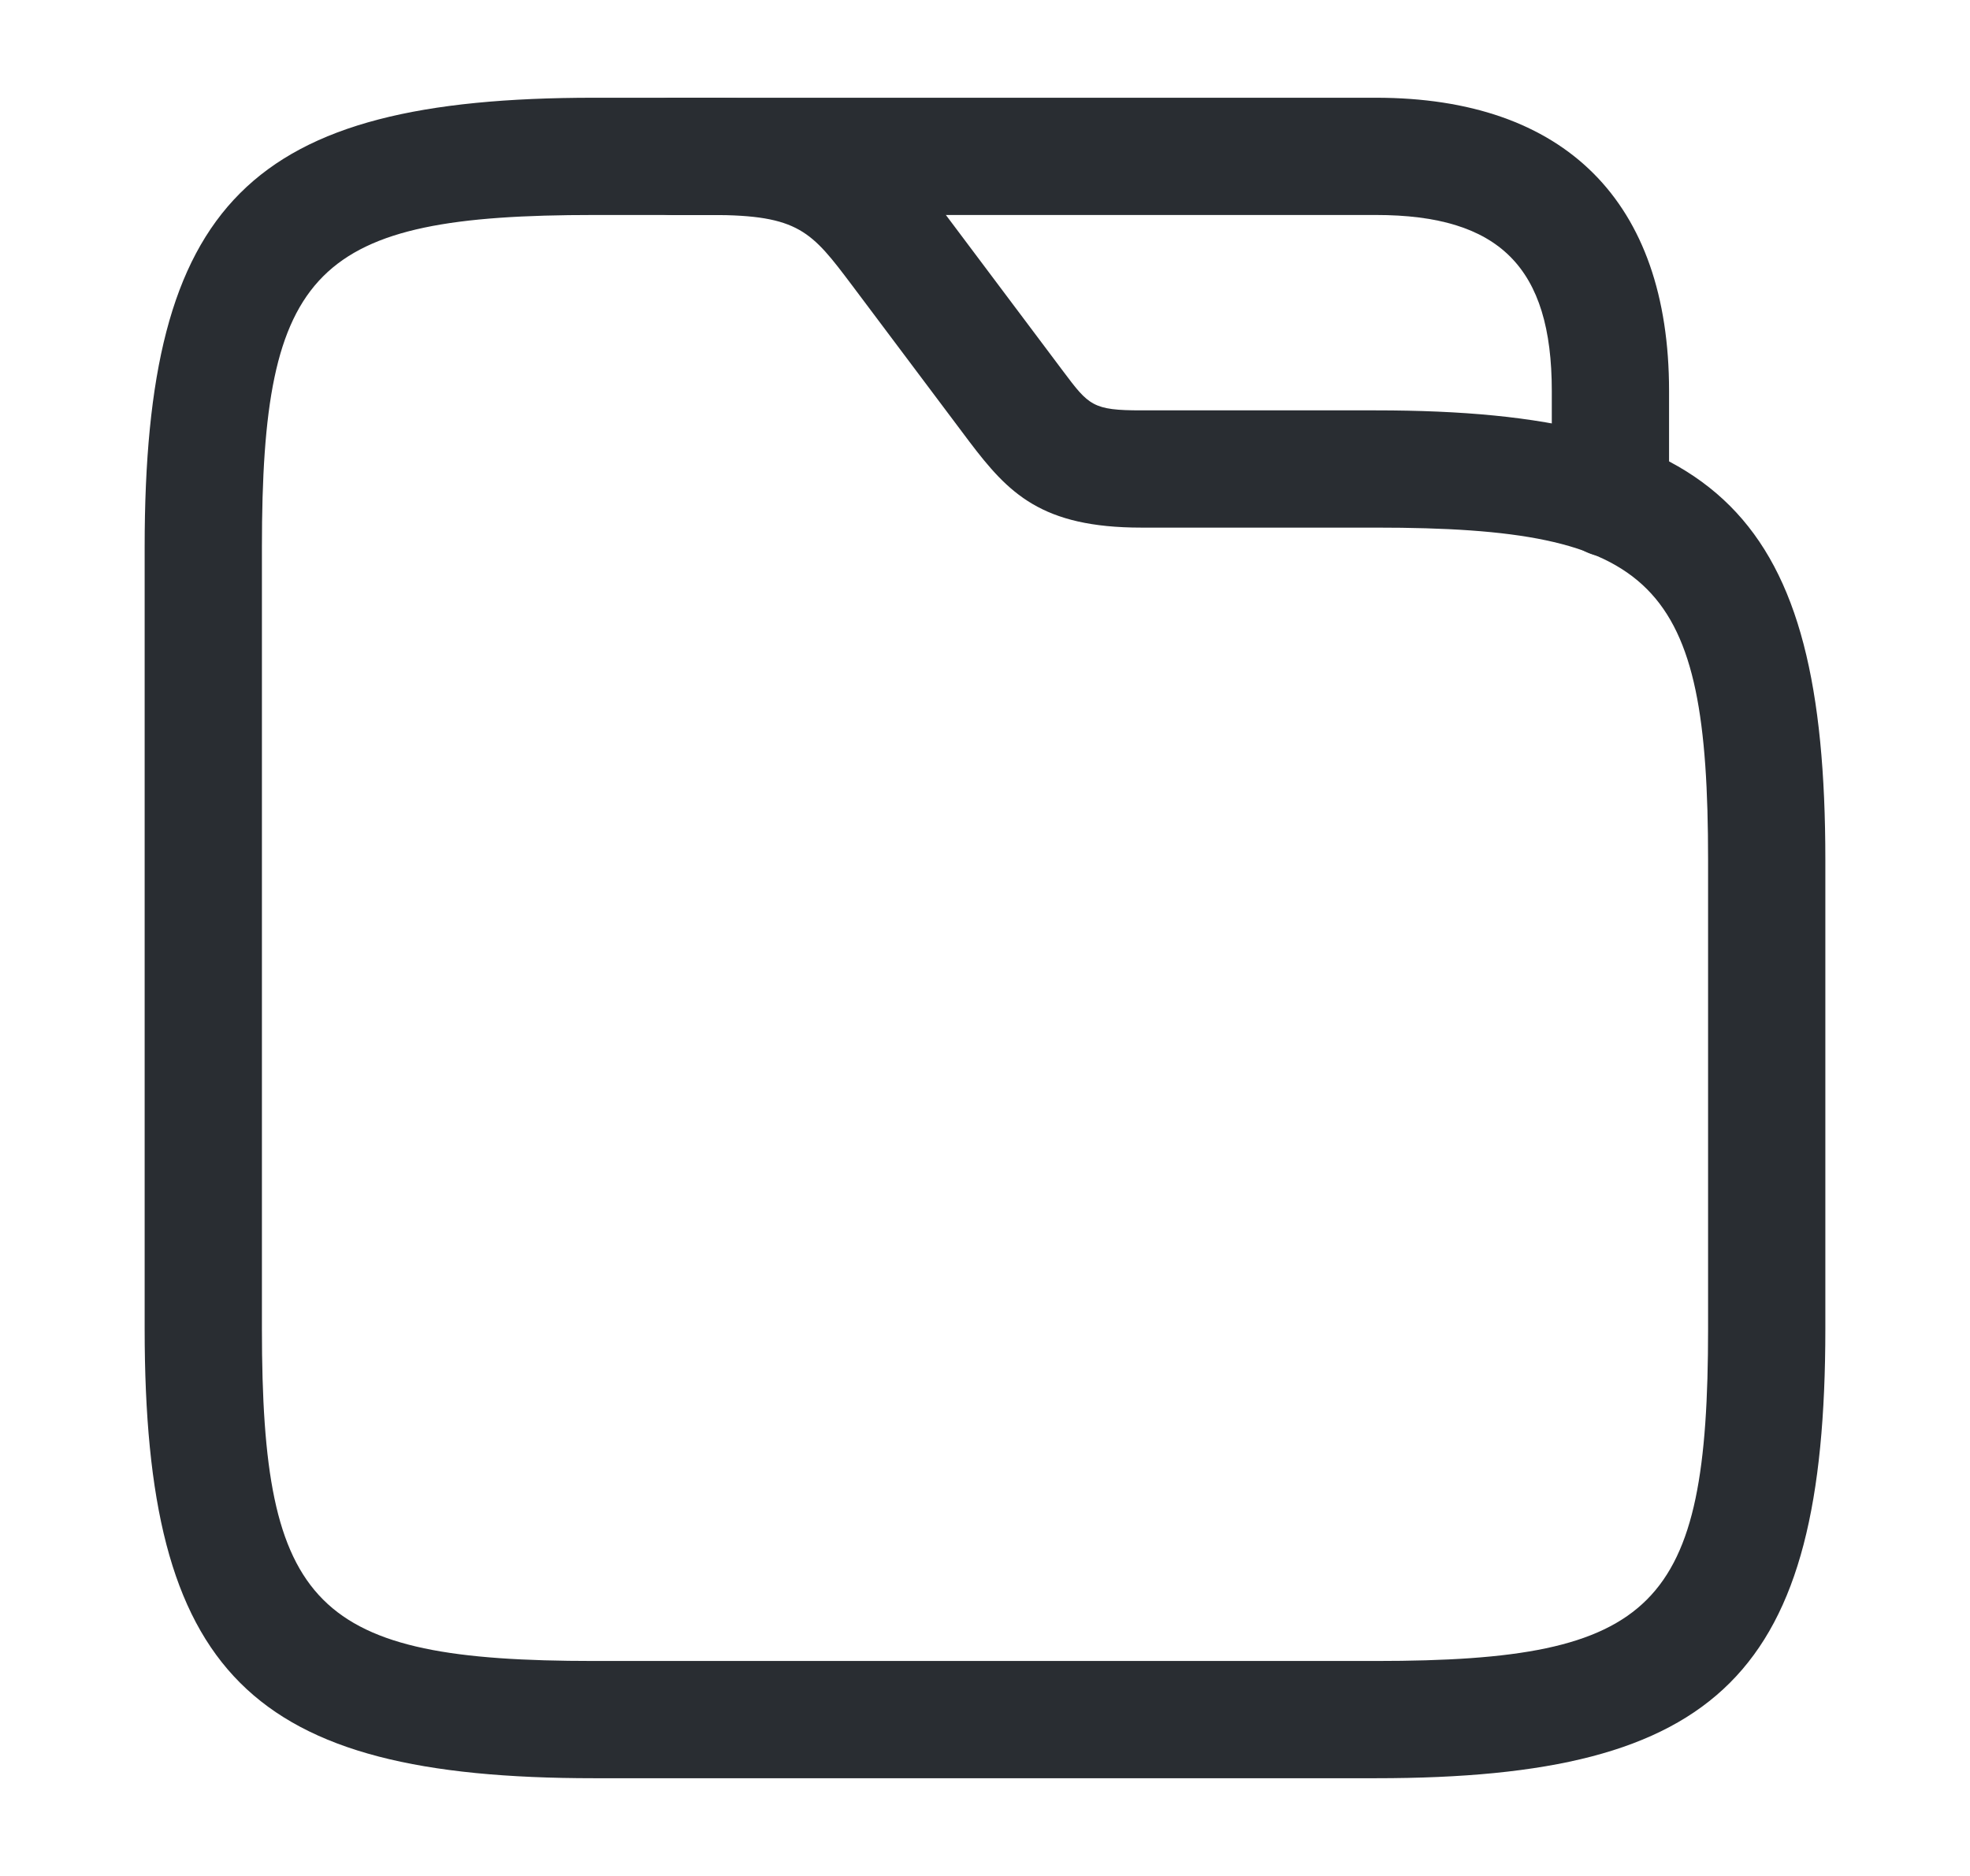 <svg width="21" height="20" viewBox="0 0 21 20" fill="none" xmlns="http://www.w3.org/2000/svg">
<path d="M14.667 18.958H6.333C2.658 18.958 1.542 17.842 1.542 14.167V5.833C1.542 2.158 2.658 1.042 6.333 1.042H7.583C9.042 1.042 9.5 1.517 10.083 2.292L11.333 3.958C11.608 4.325 11.65 4.375 12.167 4.375H14.667C18.342 4.375 19.458 5.492 19.458 9.167V14.167C19.458 17.842 18.342 18.958 14.667 18.958ZM6.333 2.292C3.35 2.292 2.792 2.858 2.792 5.833V14.167C2.792 17.142 3.35 17.708 6.333 17.708H14.667C17.65 17.708 18.208 17.142 18.208 14.167V9.167C18.208 6.192 17.65 5.625 14.667 5.625H12.167C11.1 5.625 10.75 5.258 10.333 4.708L9.083 3.042C8.65 2.467 8.517 2.292 7.583 2.292H6.333Z" fill="#292D32"/>
<path d="M17.167 5.942C16.825 5.942 16.542 5.658 16.542 5.317V4.167C16.542 2.85 15.983 2.292 14.667 2.292H7.167C6.825 2.292 6.542 2.008 6.542 1.667C6.542 1.325 6.825 1.042 7.167 1.042H14.667C16.683 1.042 17.792 2.15 17.792 4.167V5.317C17.792 5.658 17.508 5.942 17.167 5.942Z" fill="#292D32"/>
</svg>
